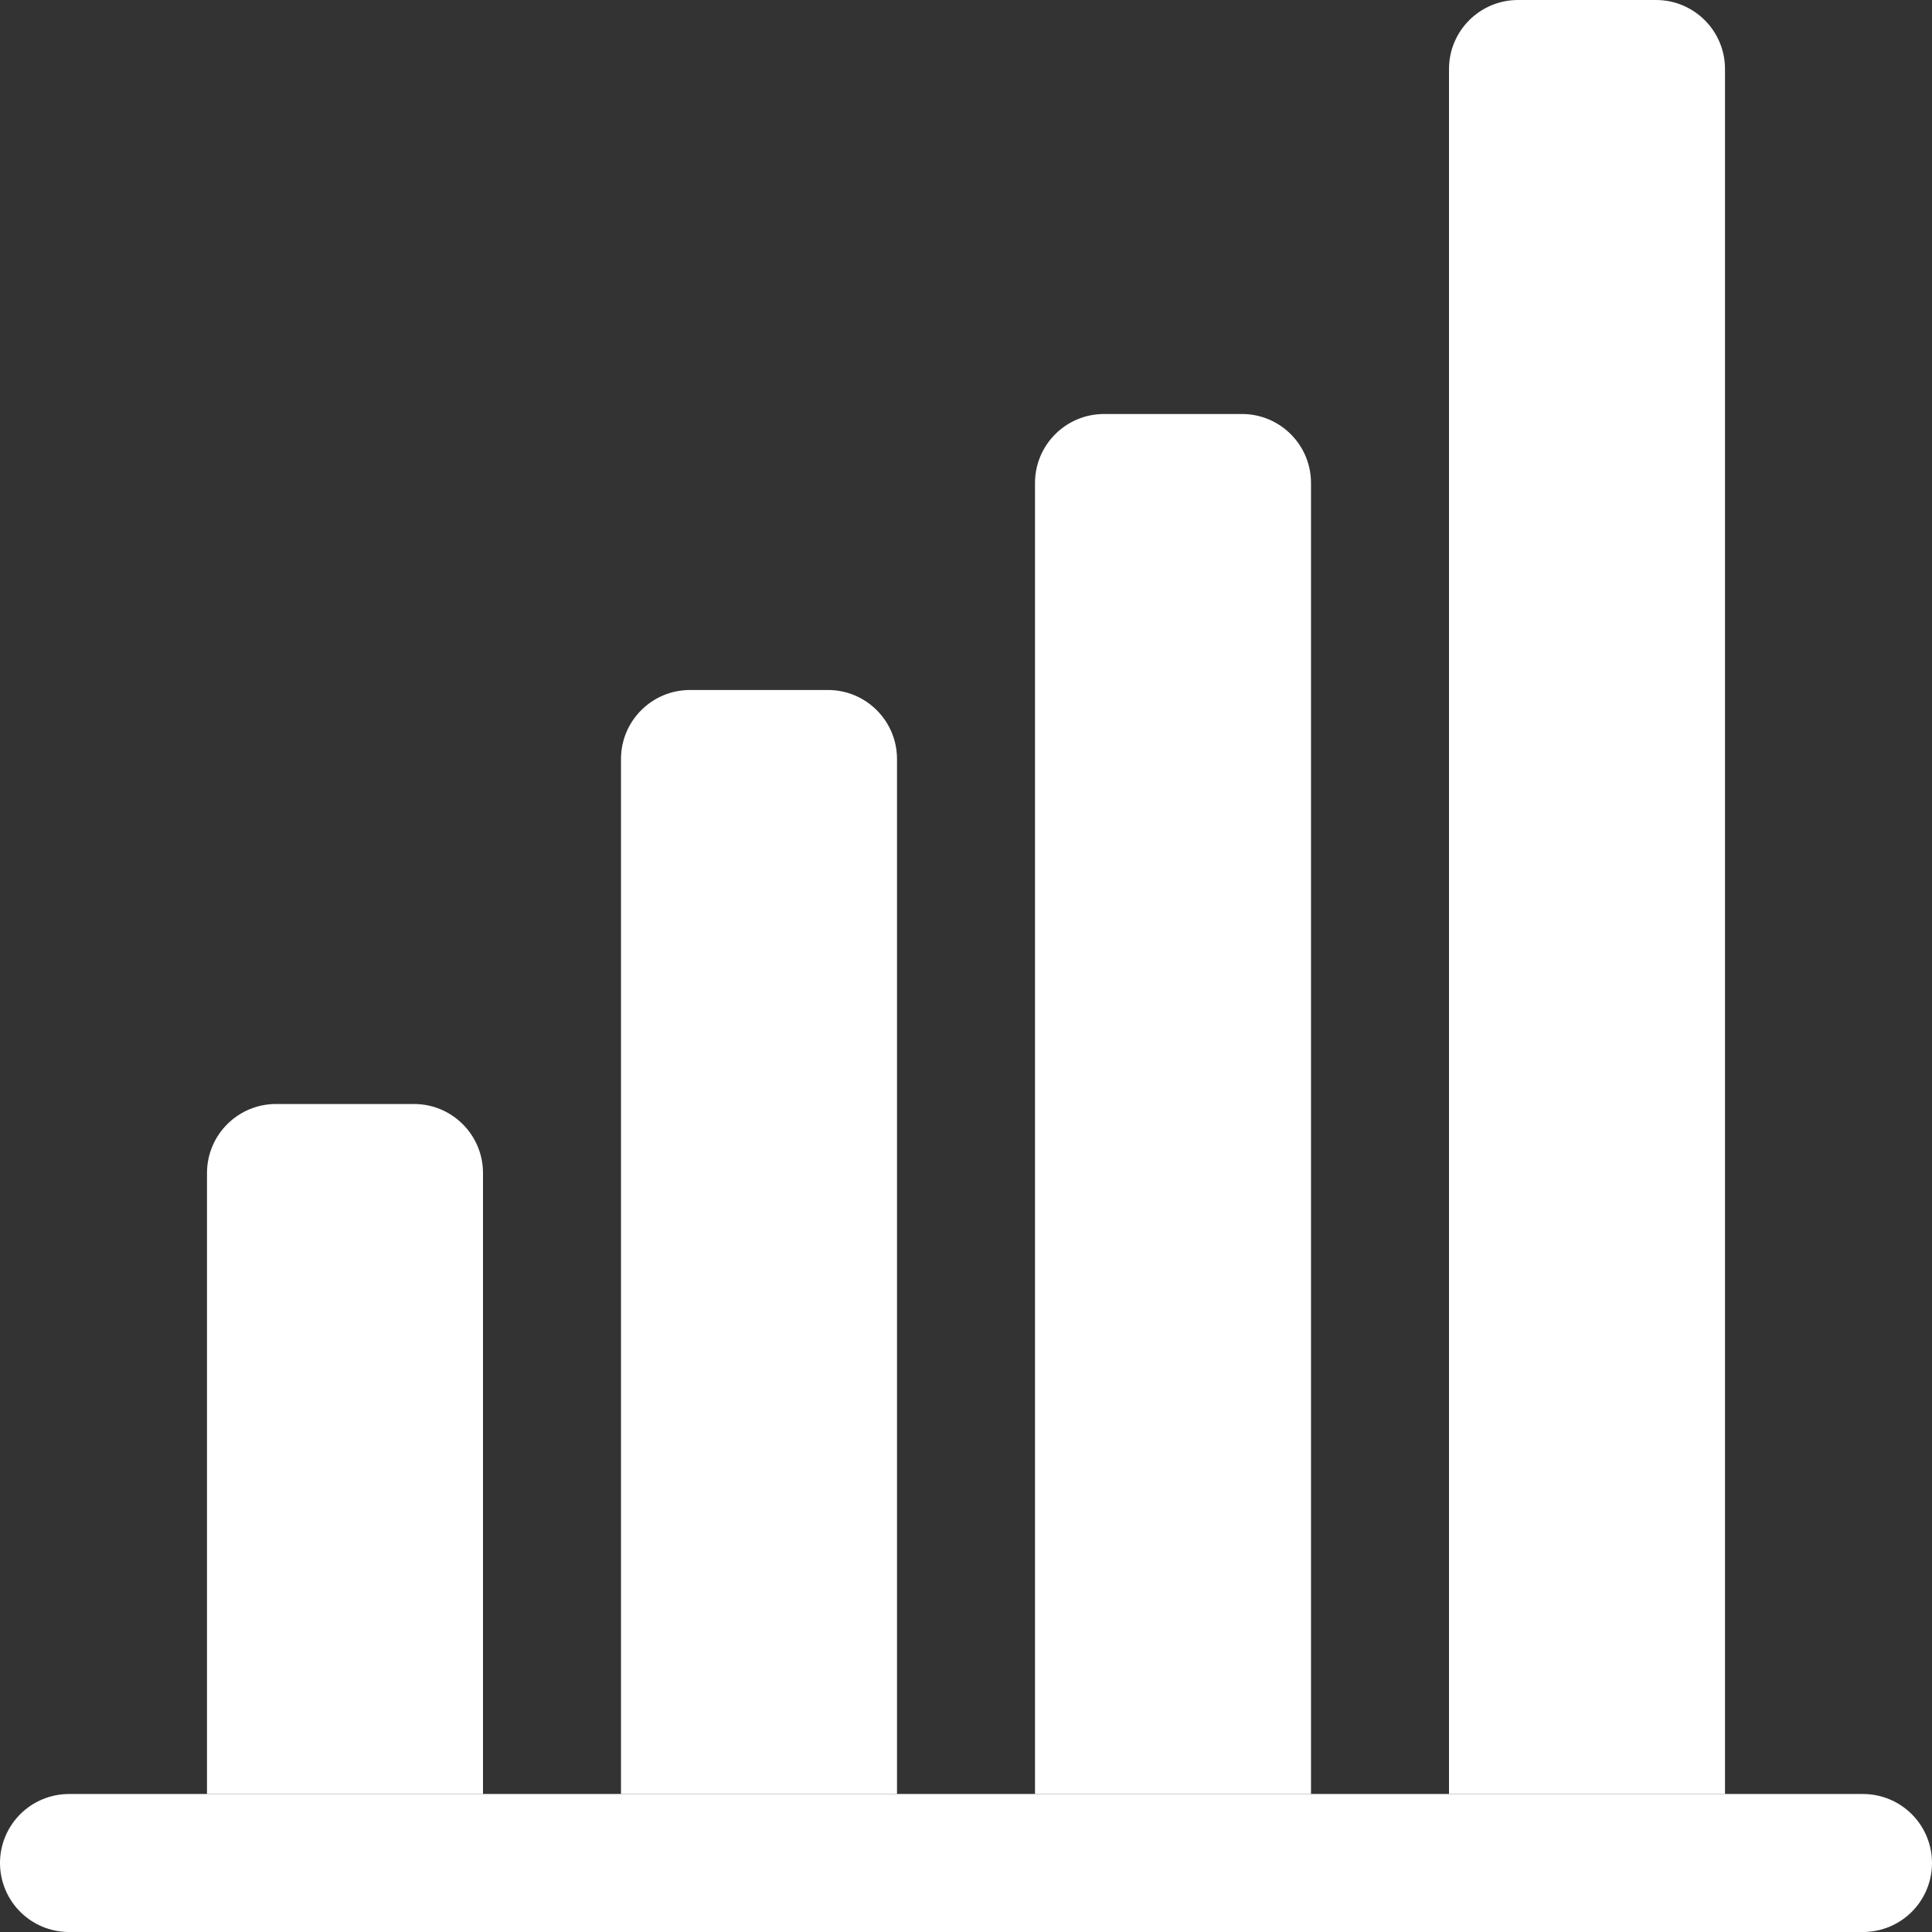 <svg width="14" height="14" viewBox="0 0 14 14" fill="none" xmlns="http://www.w3.org/2000/svg">
<rect x="0" y="0" width="14" height="14" fill="#333333" stroke="none"/>
<line x1="0.5" y1="13.5" x2="13.5" y2="13.5" stroke="white" stroke-linecap="round"/>
<path d="M1.5 8.5C1.5 8.224 1.724 8 2 8H3C3.276 8 3.5 8.224 3.5 8.5V13H1.5V8.5Z" fill="white"/>
<path d="M4.5 5.5C4.5 5.224 4.724 5 5 5H6C6.276 5 6.5 5.224 6.5 5.5V13H4.5V5.5Z" fill="white"/>
<path d="M7.5 3.5C7.5 3.224 7.724 3 8 3H9C9.276 3 9.5 3.224 9.5 3.5V13H7.5V3.5Z" fill="white"/>
<path d="M10.5 0.5C10.5 0.224 10.724 0 11 0H12C12.276 0 12.5 0.224 12.5 0.5V13H10.5V0.5Z" fill="white"/>
</svg>

